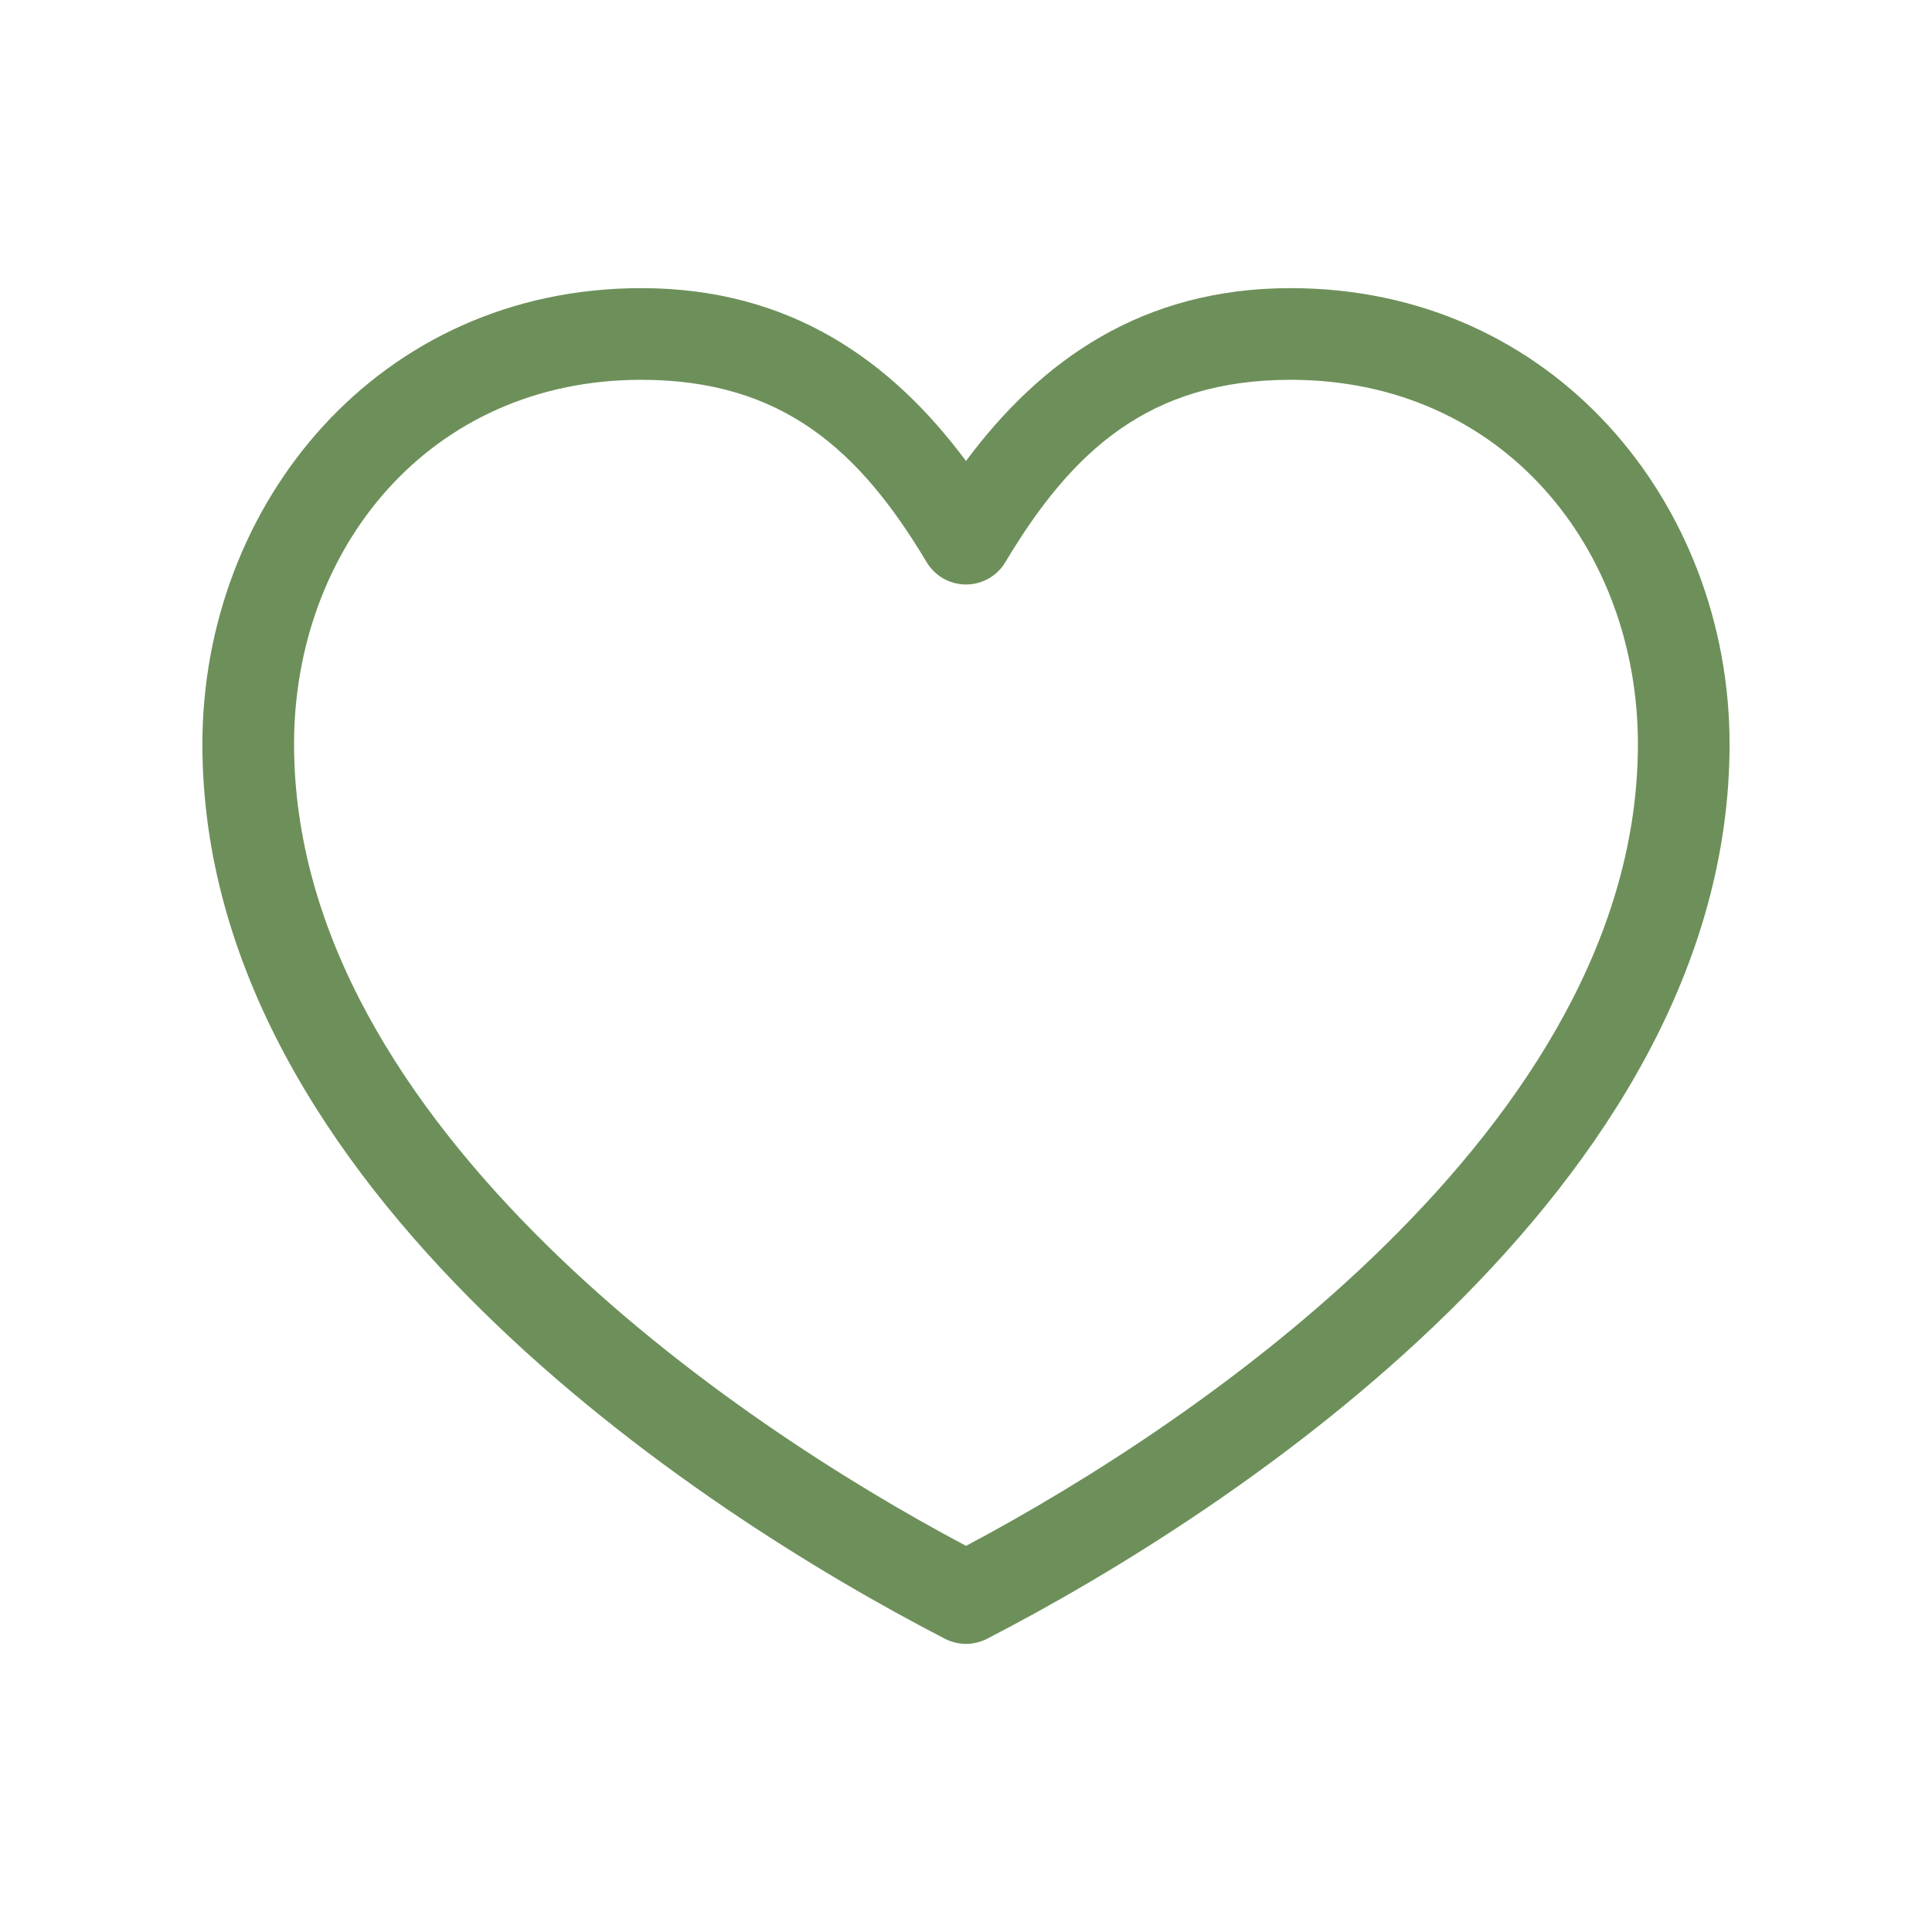 <?xml version="1.0" encoding="UTF-8" standalone="no"?>
<!DOCTYPE svg PUBLIC "-//W3C//DTD SVG 1.1//EN" "http://www.w3.org/Graphics/SVG/1.1/DTD/svg11.dtd">
<svg width="100%" height="100%" viewBox="0 0 58 58" version="1.1" xmlns="http://www.w3.org/2000/svg" xmlns:xlink="http://www.w3.org/1999/xlink" xml:space="preserve" xmlns:serif="http://www.serif.com/" style="fill-rule:evenodd;clip-rule:evenodd;stroke-linejoin:round;stroke-miterlimit:2;">
    <path d="M19.252,8.65C11.358,8.65 6.076,15.125 6.076,22.339C6.076,29.026 9.859,34.814 14.502,39.375C19.107,43.899 24.603,47.254 28.375,49.2L28.376,49.201C28.57,49.299 28.783,49.35 29,49.35C29.216,49.35 29.431,49.299 29.624,49.201L29.625,49.201C33.397,47.254 38.892,43.899 43.499,39.375L43.499,39.375C48.142,34.814 51.923,29.026 51.923,22.339C51.923,15.125 46.642,8.65 38.747,8.65C34.278,8.65 31.241,10.827 29,13.839C26.758,10.827 23.722,8.65 19.252,8.65ZM19.252,11.402C23.503,11.402 25.823,13.538 27.818,16.876L27.818,16.876C27.94,17.079 28.113,17.249 28.32,17.367C28.527,17.485 28.762,17.547 29,17.547C29.239,17.547 29.472,17.485 29.68,17.367L29.681,17.367C29.888,17.249 30.062,17.078 30.183,16.874C32.177,13.538 34.497,11.402 38.747,11.402C45.121,11.402 49.171,16.481 49.171,22.339C49.171,28.056 45.853,33.188 41.565,37.4C37.456,41.436 32.559,44.519 29.001,46.408C25.441,44.519 20.543,41.436 16.436,37.4C12.147,33.188 8.828,28.056 8.828,22.339C8.828,16.481 12.88,11.402 19.252,11.402Z" style="fill:rgb(109,144,90);fill-rule:nonzero;"/>
</svg>

